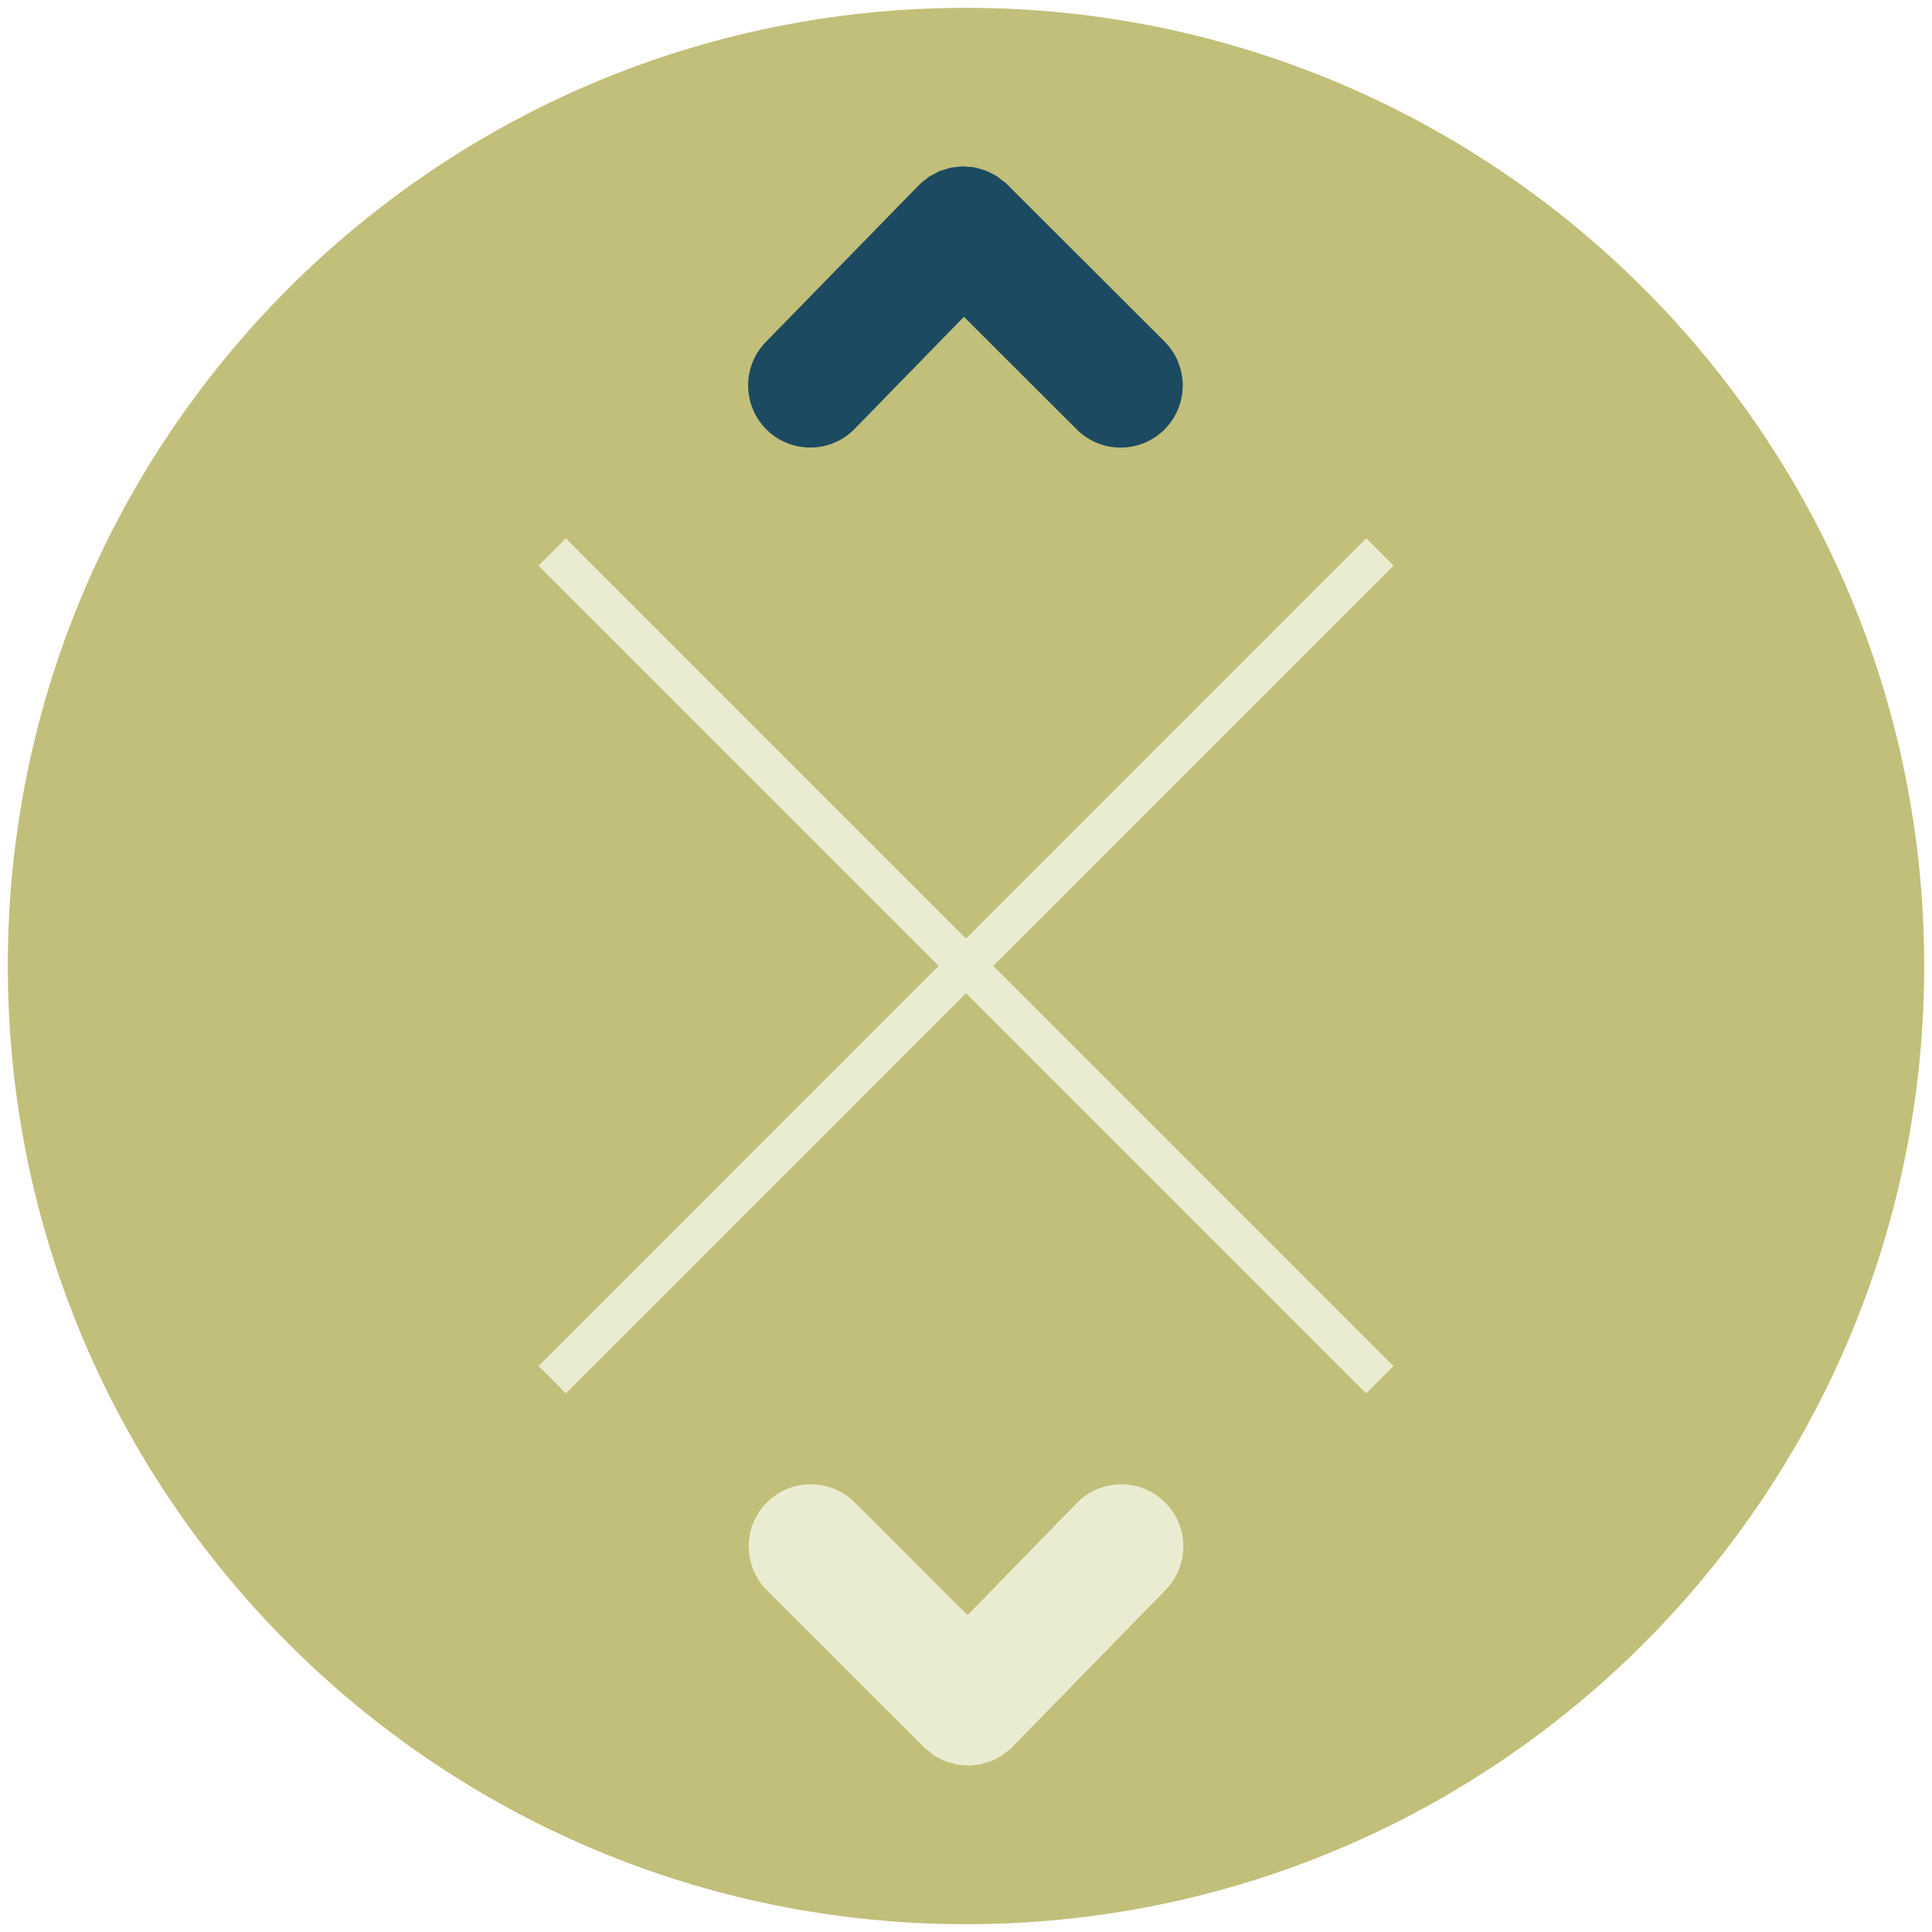 <?xml version="1.0" encoding="utf-8"?>
<!-- Generator: Adobe Illustrator 15.1.0, SVG Export Plug-In . SVG Version: 6.00 Build 0)  -->
<!DOCTYPE svg PUBLIC "-//W3C//DTD SVG 1.1//EN" "http://www.w3.org/Graphics/SVG/1.1/DTD/svg11.dtd">
<svg version="1.1" id="Layer_2" xmlns="http://www.w3.org/2000/svg" xmlns:xlink="http://www.w3.org/1999/xlink" x="0px" y="0px"
	 width="100px" height="100px" viewBox="0 0 100 100" enable-background="new 0 0 100 100" xml:space="preserve">
<g>
	<path fill="#C1BF79" d="M50,0.405c-27.397,0-49.596,22.208-49.596,49.587c0,27.404,22.198,49.604,49.596,49.604
		c27.403,0,49.596-22.199,49.596-49.604C99.596,22.613,77.398,0.405,50,0.405z"/>
	<g id="go-down_29_">
		<g>
			<path fill="#1C4A61" d="M60.275,22.229c-0.627,0.623-1.447,0.938-2.273,0.938c-0.82,0-1.643-0.315-2.268-0.938l-5.842-5.832
				l-5.655,5.801c-0.63,0.645-1.464,0.966-2.299,0.966c-0.809,0.001-1.62-0.304-2.247-0.913c-1.266-1.238-1.295-3.271-0.057-4.546
				l7.93-8.124c0.003,0,0.003,0,0.003,0c0.009-0.012,0.016-0.021,0.024-0.027c0.113-0.115,0.243-0.209,0.368-0.303
				c0.038-0.027,0.071-0.064,0.11-0.094c0.116-0.074,0.241-0.133,0.361-0.193c0.067-0.035,0.131-0.078,0.2-0.107
				c0.099-0.039,0.203-0.063,0.307-0.092c0.097-0.033,0.188-0.068,0.29-0.09c0.082-0.018,0.168-0.018,0.251-0.029
				c0.122-0.014,0.243-0.033,0.366-0.035c0.071,0,0.146,0.014,0.22,0.02c0.132,0.008,0.265,0.012,0.394,0.037
				c0.077,0.014,0.147,0.043,0.223,0.064c0.125,0.035,0.252,0.061,0.373,0.111c0.084,0.031,0.162,0.082,0.244,0.119
				c0.107,0.057,0.215,0.105,0.316,0.166c0.084,0.059,0.16,0.131,0.236,0.195c0.088,0.063,0.18,0.121,0.258,0.199
				c0.004,0.004,0.008,0.012,0.012,0.016c0.006,0.004,0.012,0.008,0.014,0.01l8.143,8.13C61.529,18.935,61.535,20.966,60.275,22.229
				z"/>
		</g>
	</g>
	<g id="go-down_27_">
		<g>
			<path fill="#EAECD2" d="M39.698,77.764c0.624-0.623,1.447-0.939,2.271-0.939c0.822,0,1.645,0.316,2.271,0.939l5.841,5.834
				l5.657-5.803c0.627-0.646,1.463-0.967,2.299-0.969c0.809,0.002,1.621,0.307,2.244,0.914c1.266,1.24,1.297,3.273,0.059,4.547
				l-7.93,8.125c-0.002,0.002-0.002,0.002-0.002,0.002c-0.01,0.01-0.016,0.021-0.023,0.027c-0.115,0.115-0.244,0.209-0.371,0.301
				c-0.037,0.029-0.07,0.066-0.109,0.094c-0.115,0.076-0.24,0.135-0.361,0.195c-0.068,0.033-0.131,0.078-0.199,0.107
				c-0.1,0.039-0.203,0.063-0.307,0.092c-0.098,0.033-0.189,0.066-0.291,0.09c-0.082,0.018-0.168,0.018-0.25,0.029
				c-0.123,0.014-0.245,0.033-0.368,0.035c-0.07,0-0.146-0.016-0.219-0.021c-0.132-0.006-0.265-0.01-0.395-0.035
				c-0.075-0.016-0.146-0.043-0.223-0.064c-0.125-0.037-0.251-0.061-0.373-0.113c-0.083-0.029-0.161-0.08-0.244-0.119
				c-0.106-0.055-0.214-0.104-0.316-0.164c-0.083-0.059-0.16-0.133-0.237-0.195c-0.086-0.063-0.178-0.121-0.256-0.199
				c-0.005-0.004-0.008-0.012-0.012-0.016c-0.008-0.004-0.013-0.008-0.014-0.01l-8.143-8.131
				C38.442,81.059,38.437,79.025,39.698,77.764z"/>
		</g>
	</g>
	<line fill="none" stroke="#EAECD2" stroke-width="2" stroke-miterlimit="10" x1="28.581" y1="28.571" x2="71.422" y2="71.414"/>
	<line fill="none" stroke="#EAECD2" stroke-width="2" stroke-miterlimit="10" x1="28.582" y1="71.414" x2="71.424" y2="28.57"/>
</g>
</svg>
